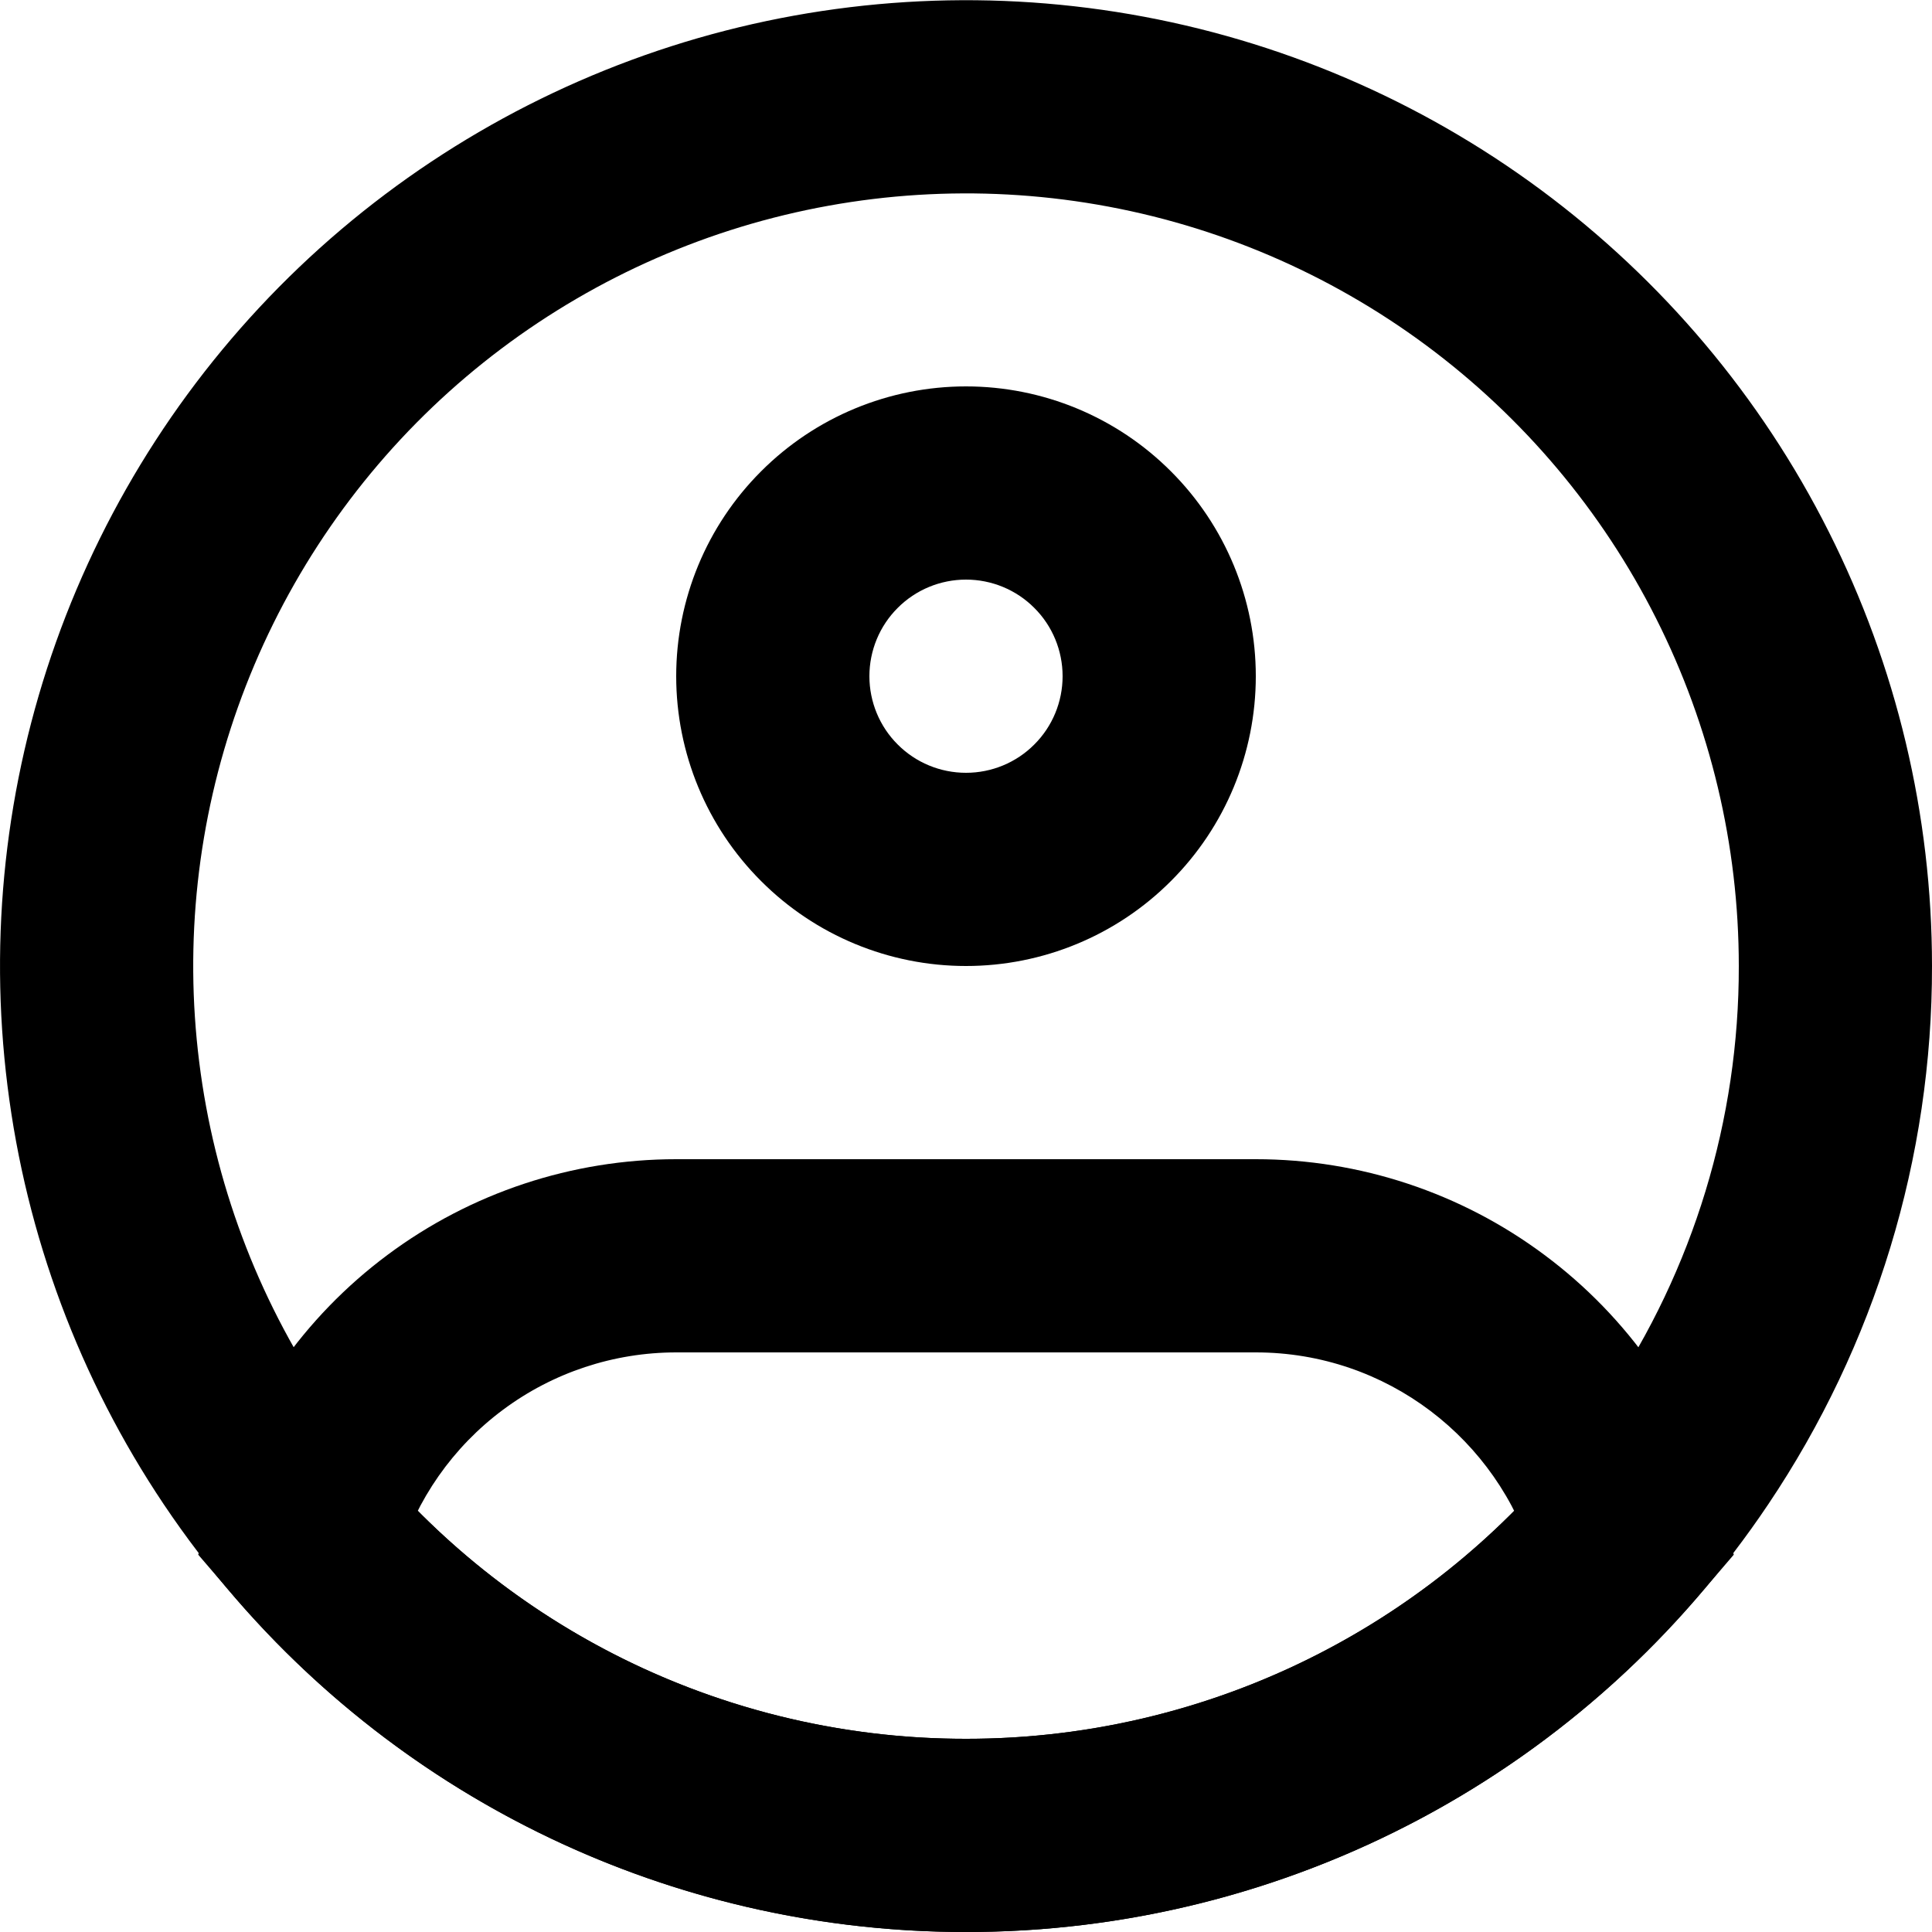 <svg width="20" height="20" viewBox="0 0 20 20" fill="none" xmlns="http://www.w3.org/2000/svg">
<path d="M19 10C19.003 11.787 18.471 13.533 17.474 15.016C16.651 16.243 15.539 17.248 14.236 17.943C12.932 18.638 11.477 19.001 10 19C8.523 19.001 7.068 18.638 5.764 17.943C4.461 17.248 3.349 16.243 2.526 15.016C1.743 13.848 1.244 12.513 1.07 11.118C0.895 9.723 1.05 8.307 1.522 6.982C1.994 5.658 2.769 4.462 3.786 3.491C4.803 2.521 6.034 1.802 7.379 1.392C8.724 0.983 10.146 0.894 11.531 1.133C12.917 1.372 14.227 1.933 15.357 2.77C16.486 3.607 17.405 4.696 18.037 5.952C18.67 7.208 19 8.594 19 10Z" stroke="black" stroke-width="2"/>
<path d="M11 7C11 7.265 10.895 7.52 10.707 7.707C10.52 7.895 10.265 8 10 8V10C10.796 10 11.559 9.684 12.121 9.121C12.684 8.559 13 7.796 13 7H11ZM10 8C9.735 8 9.48 7.895 9.293 7.707C9.105 7.52 9 7.265 9 7H7C7 7.796 7.316 8.559 7.879 9.121C8.441 9.684 9.204 10 10 10V8ZM9 7C9 6.735 9.105 6.48 9.293 6.293C9.48 6.105 9.735 6 10 6V4C9.204 4 8.441 4.316 7.879 4.879C7.316 5.441 7 6.204 7 7H9ZM10 6C10.265 6 10.52 6.105 10.707 6.293C10.895 6.48 11 6.735 11 7H13C13 6.204 12.684 5.441 12.121 4.879C11.559 4.316 10.796 4 10 4V6ZM3.166 15.856L2.207 15.571L2.052 16.094L2.407 16.507L3.166 15.856ZM16.834 15.856L17.594 16.507L17.948 16.094L17.793 15.571L16.834 15.856ZM7 14H13V12H7V14ZM7 12C5.923 12 4.875 12.347 4.011 12.991C3.148 13.634 2.515 14.539 2.207 15.571L4.124 16.141C4.309 15.522 4.689 14.979 5.207 14.594C5.725 14.208 6.354 14 7 14V12ZM10 18C8.845 18.001 7.704 17.752 6.656 17.27C5.607 16.787 4.675 16.083 3.925 15.205L2.407 16.507C3.345 17.604 4.509 18.484 5.82 19.087C7.131 19.69 8.557 20.001 10 20V18ZM13 14C14.357 14 15.506 14.902 15.876 16.142L17.793 15.571C17.485 14.539 16.852 13.634 15.988 12.991C15.125 12.347 14.077 12 13 12V14ZM16.075 15.205C15.325 16.083 14.393 16.787 13.344 17.27C12.296 17.752 11.155 18.001 10 18V20C11.443 20.001 12.869 19.69 14.18 19.087C15.491 18.484 16.656 17.604 17.594 16.507L16.075 15.205Z" fill="black"/>
</svg>
